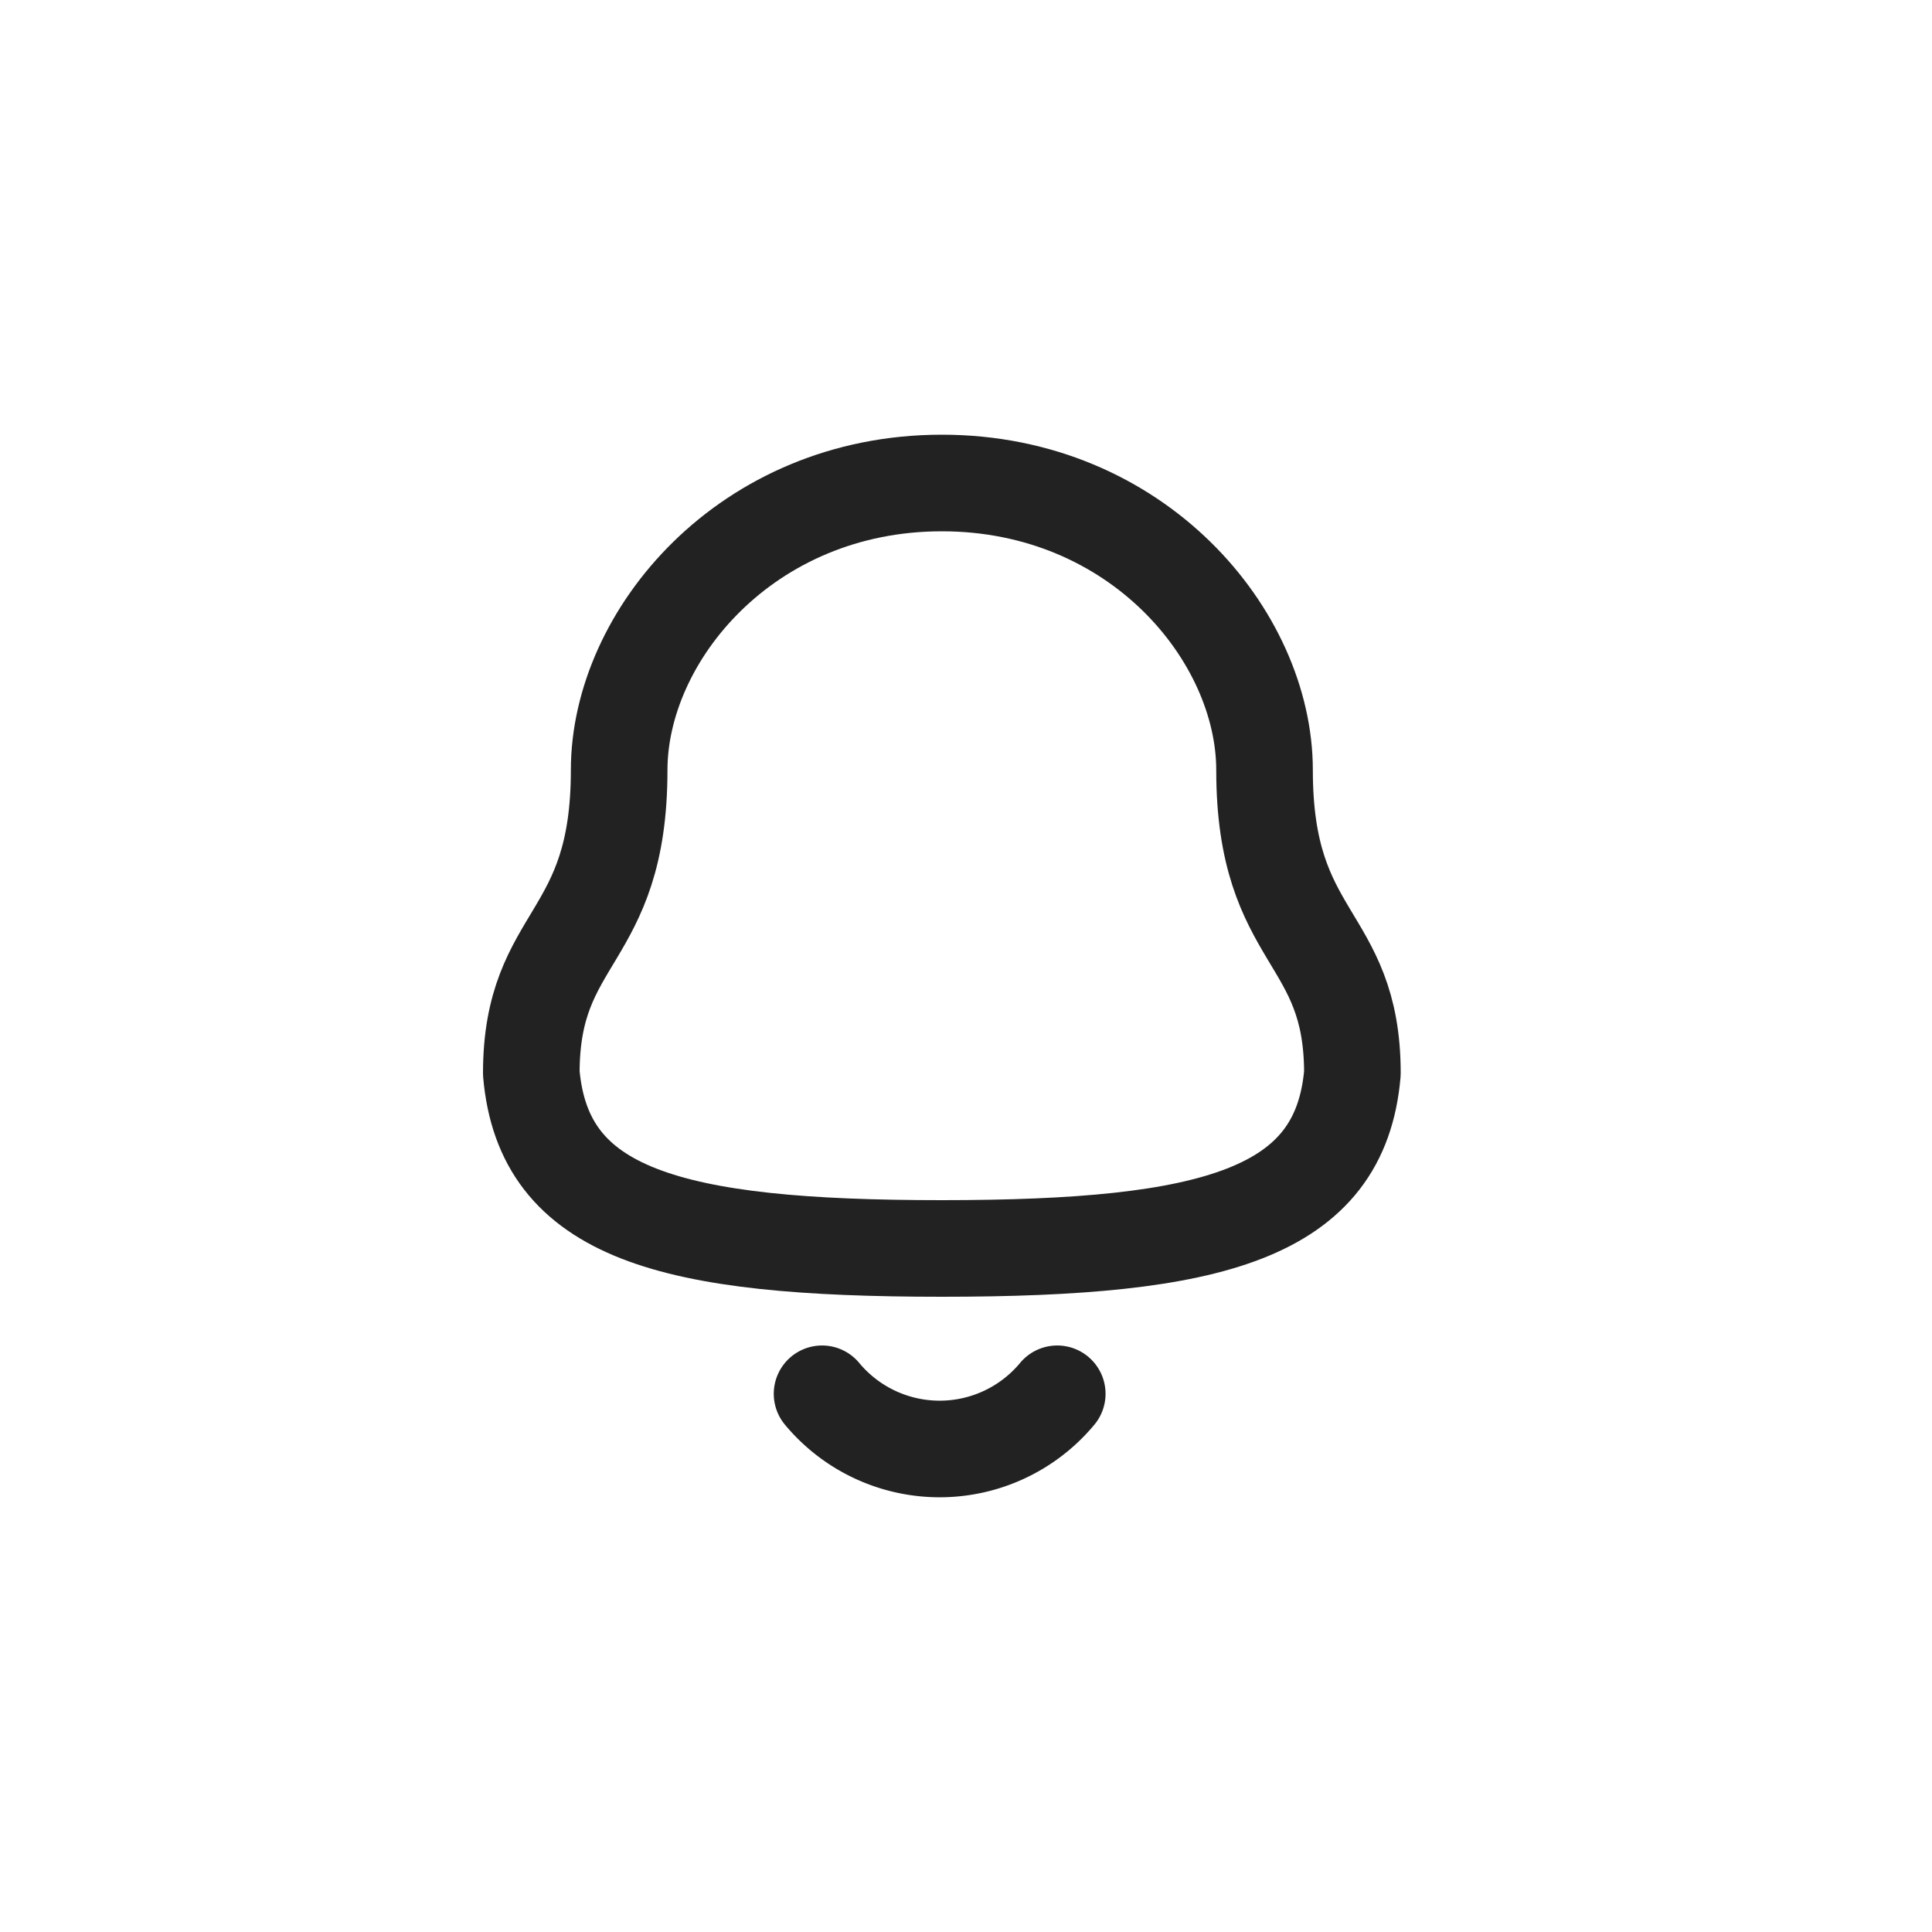 <svg xmlns="http://www.w3.org/2000/svg" width="40" height="40" viewBox="0 0 40 40">
    <path data-name="사각형 22936" style="fill:none" d="M0 0h40v40H0z"/>
    <g data-name="그룹 187137">
        <path data-name="패스 55529" d="M10 16.848c5.639 0 8.248-.723 8.5-3.627 0-2.9-1.819-2.715-1.819-6.275C16.681 4.164 14.045 1 10 1S3.319 4.164 3.319 6.945c0 3.56-1.819 3.374-1.819 6.275.253 2.915 2.862 3.628 8.5 3.628z" style="fill-rule:evenodd;stroke:#222;stroke-linecap:round;stroke-linejoin:round;stroke-width:2px;fill:none" transform="translate(9.5 9)"/>
        <path data-name="패스 55530" d="M12.389 19.857a3.165 3.165 0 0 1-4.869 0" style="stroke:#222;stroke-linecap:round;stroke-linejoin:round;stroke-width:2px;fill:none" transform="translate(9.5 9)"/>
    </g>
    <path data-name="사각형 22937" transform="translate(8 8)" style="fill:none" d="M0 0h24v24H0z"/>
</svg>

